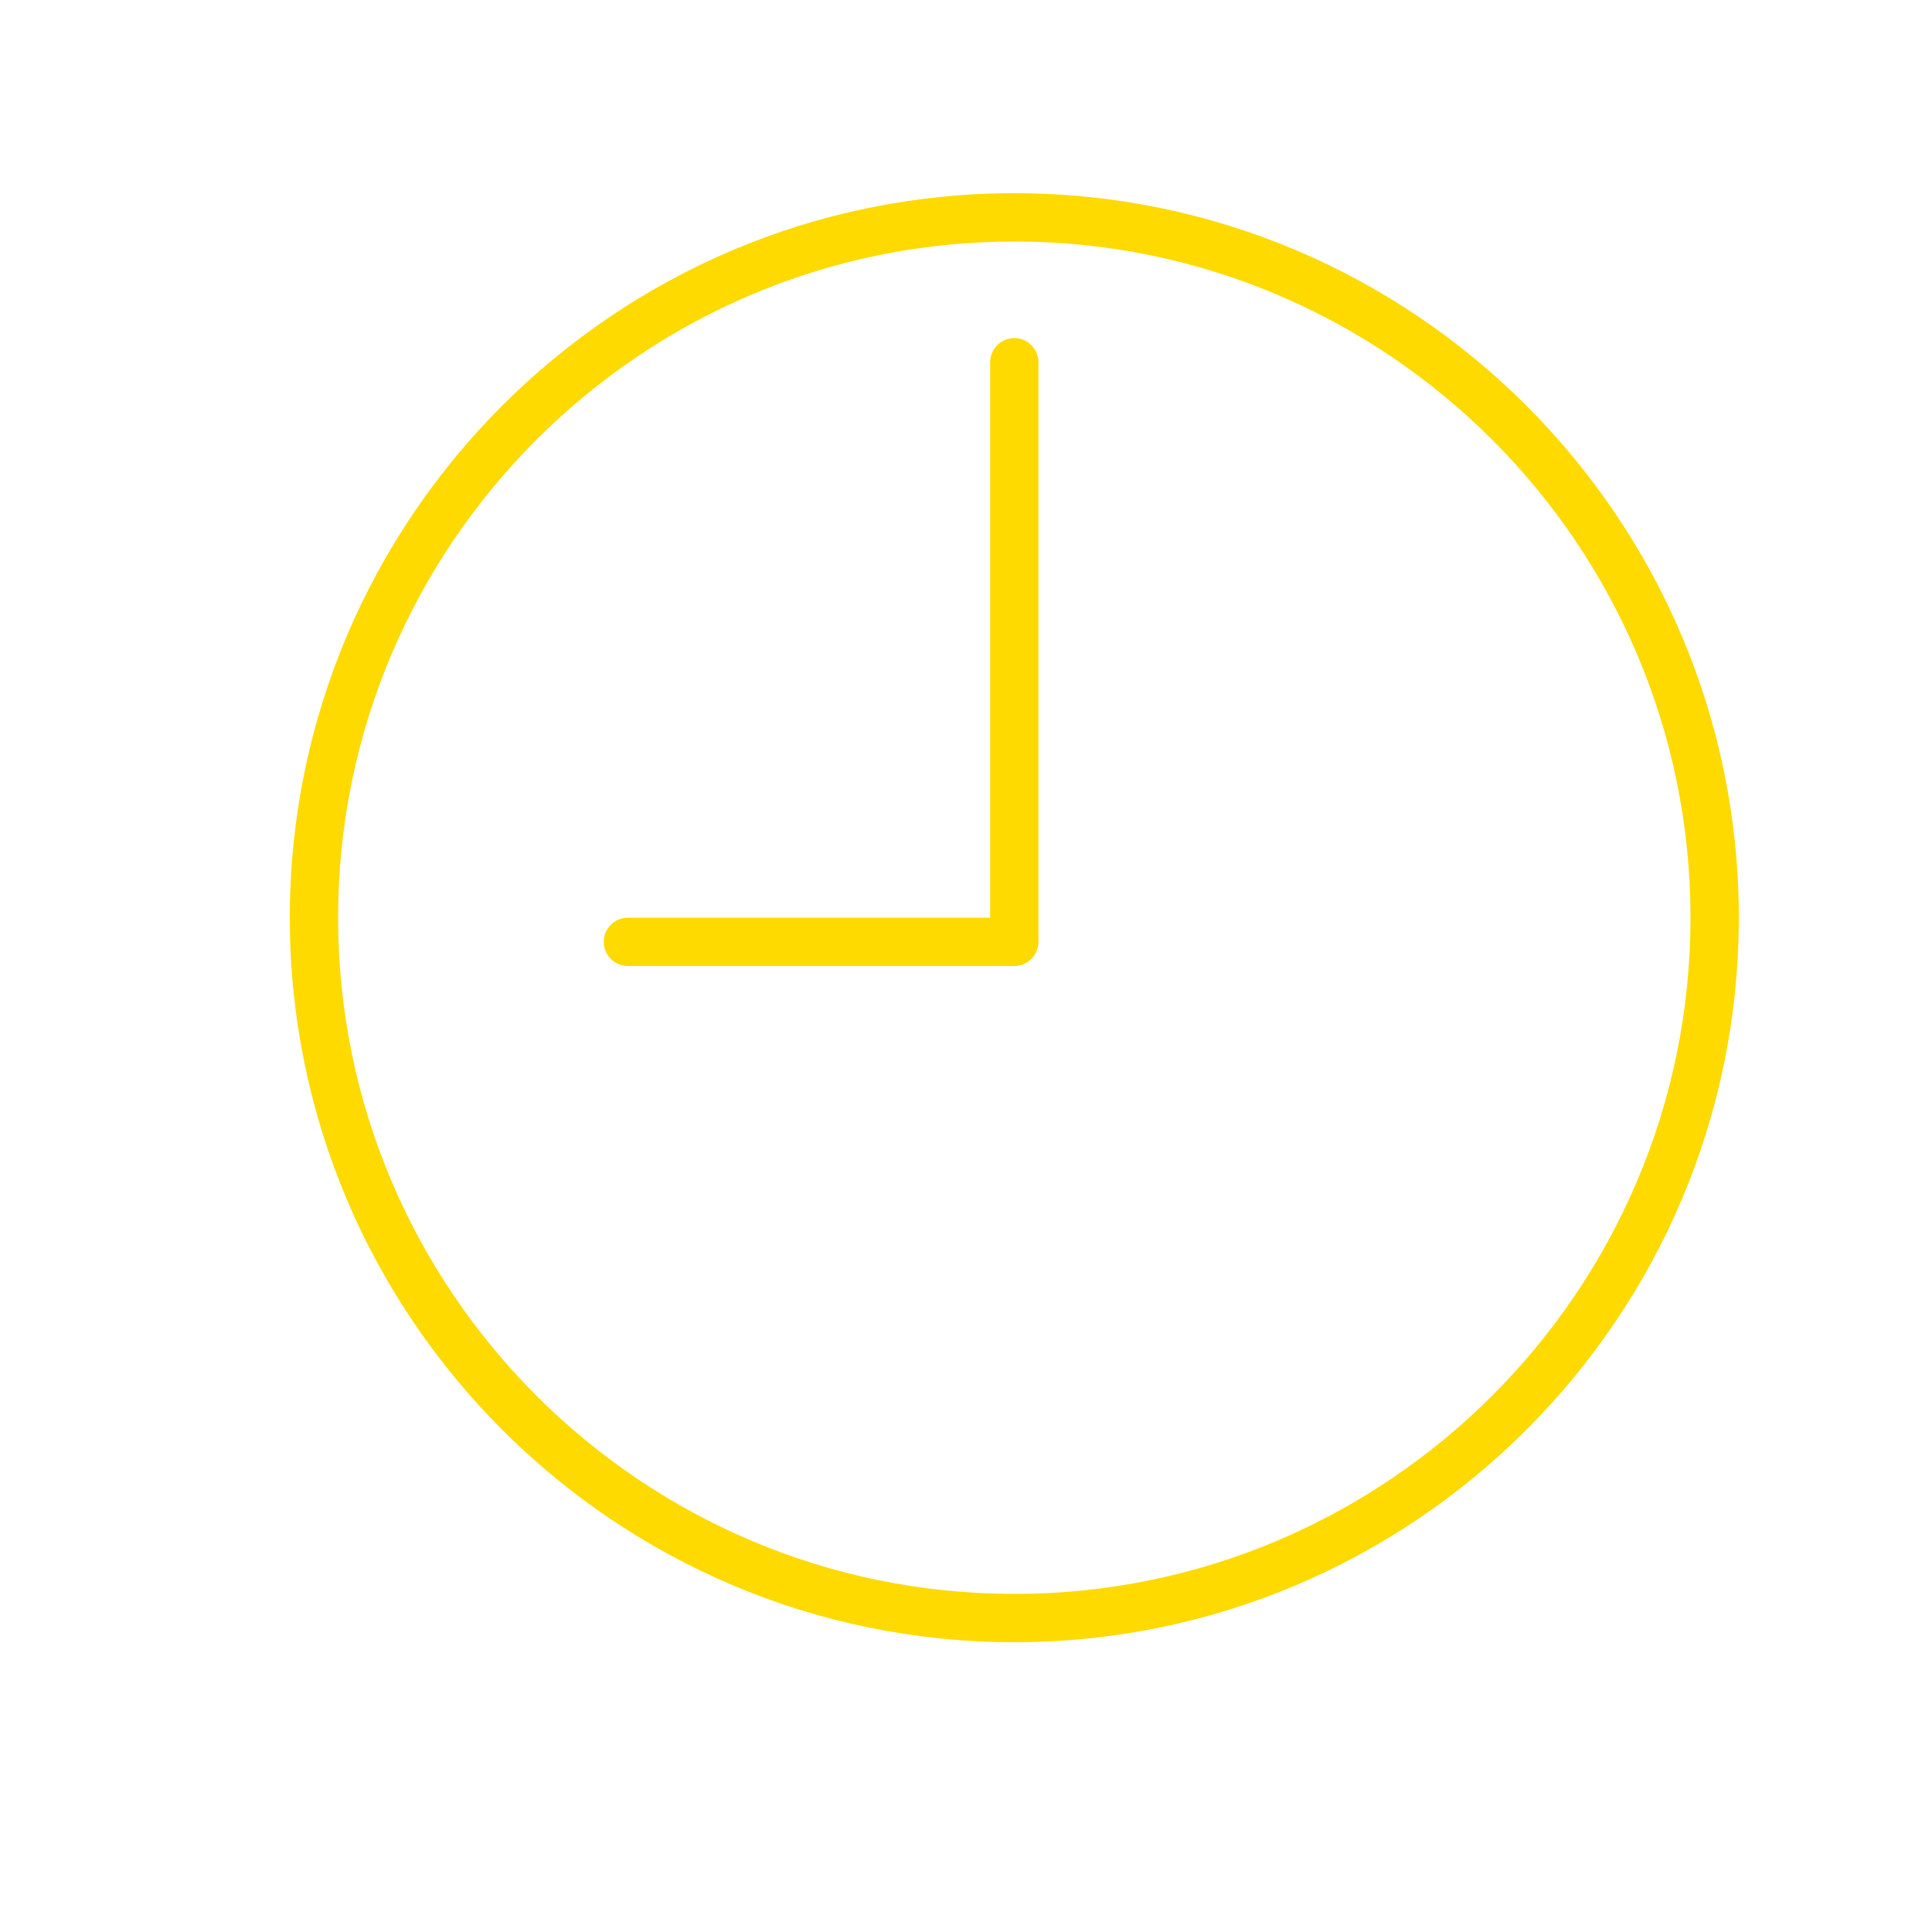 <svg width="20" height="20" viewBox="0 0 20 20" fill="none" xmlns="http://www.w3.org/2000/svg">
  <path class="fill-theme-color" d="M10.5 2C6.364 2 3 5.364 3 9.5C3 13.636 6.364 17 10.5 17C14.636 17 18 13.636 18 9.5C18 5.364 14.636 2 10.5 2ZM10.5 16.5C6.64 16.5 3.5 13.36 3.5 9.5C3.5 5.64 6.64 2.5 10.5 2.5C14.36 2.5 17.5 5.64 17.5 9.5C17.5 13.36 14.36 16.5 10.5 16.5Z" fill="#FEDA00"/>
  <path class="fill-theme-color" d="M10.5 3.5C10.362 3.5 10.25 3.612 10.25 3.75V9.5H6.5C6.362 9.5 6.25 9.612 6.25 9.75C6.25 9.888 6.362 10 6.5 10H10.5C10.638 10 10.75 9.888 10.75 9.75V3.75C10.75 3.612 10.638 3.5 10.5 3.5Z" fill="#FEDA00"/>
</svg>
